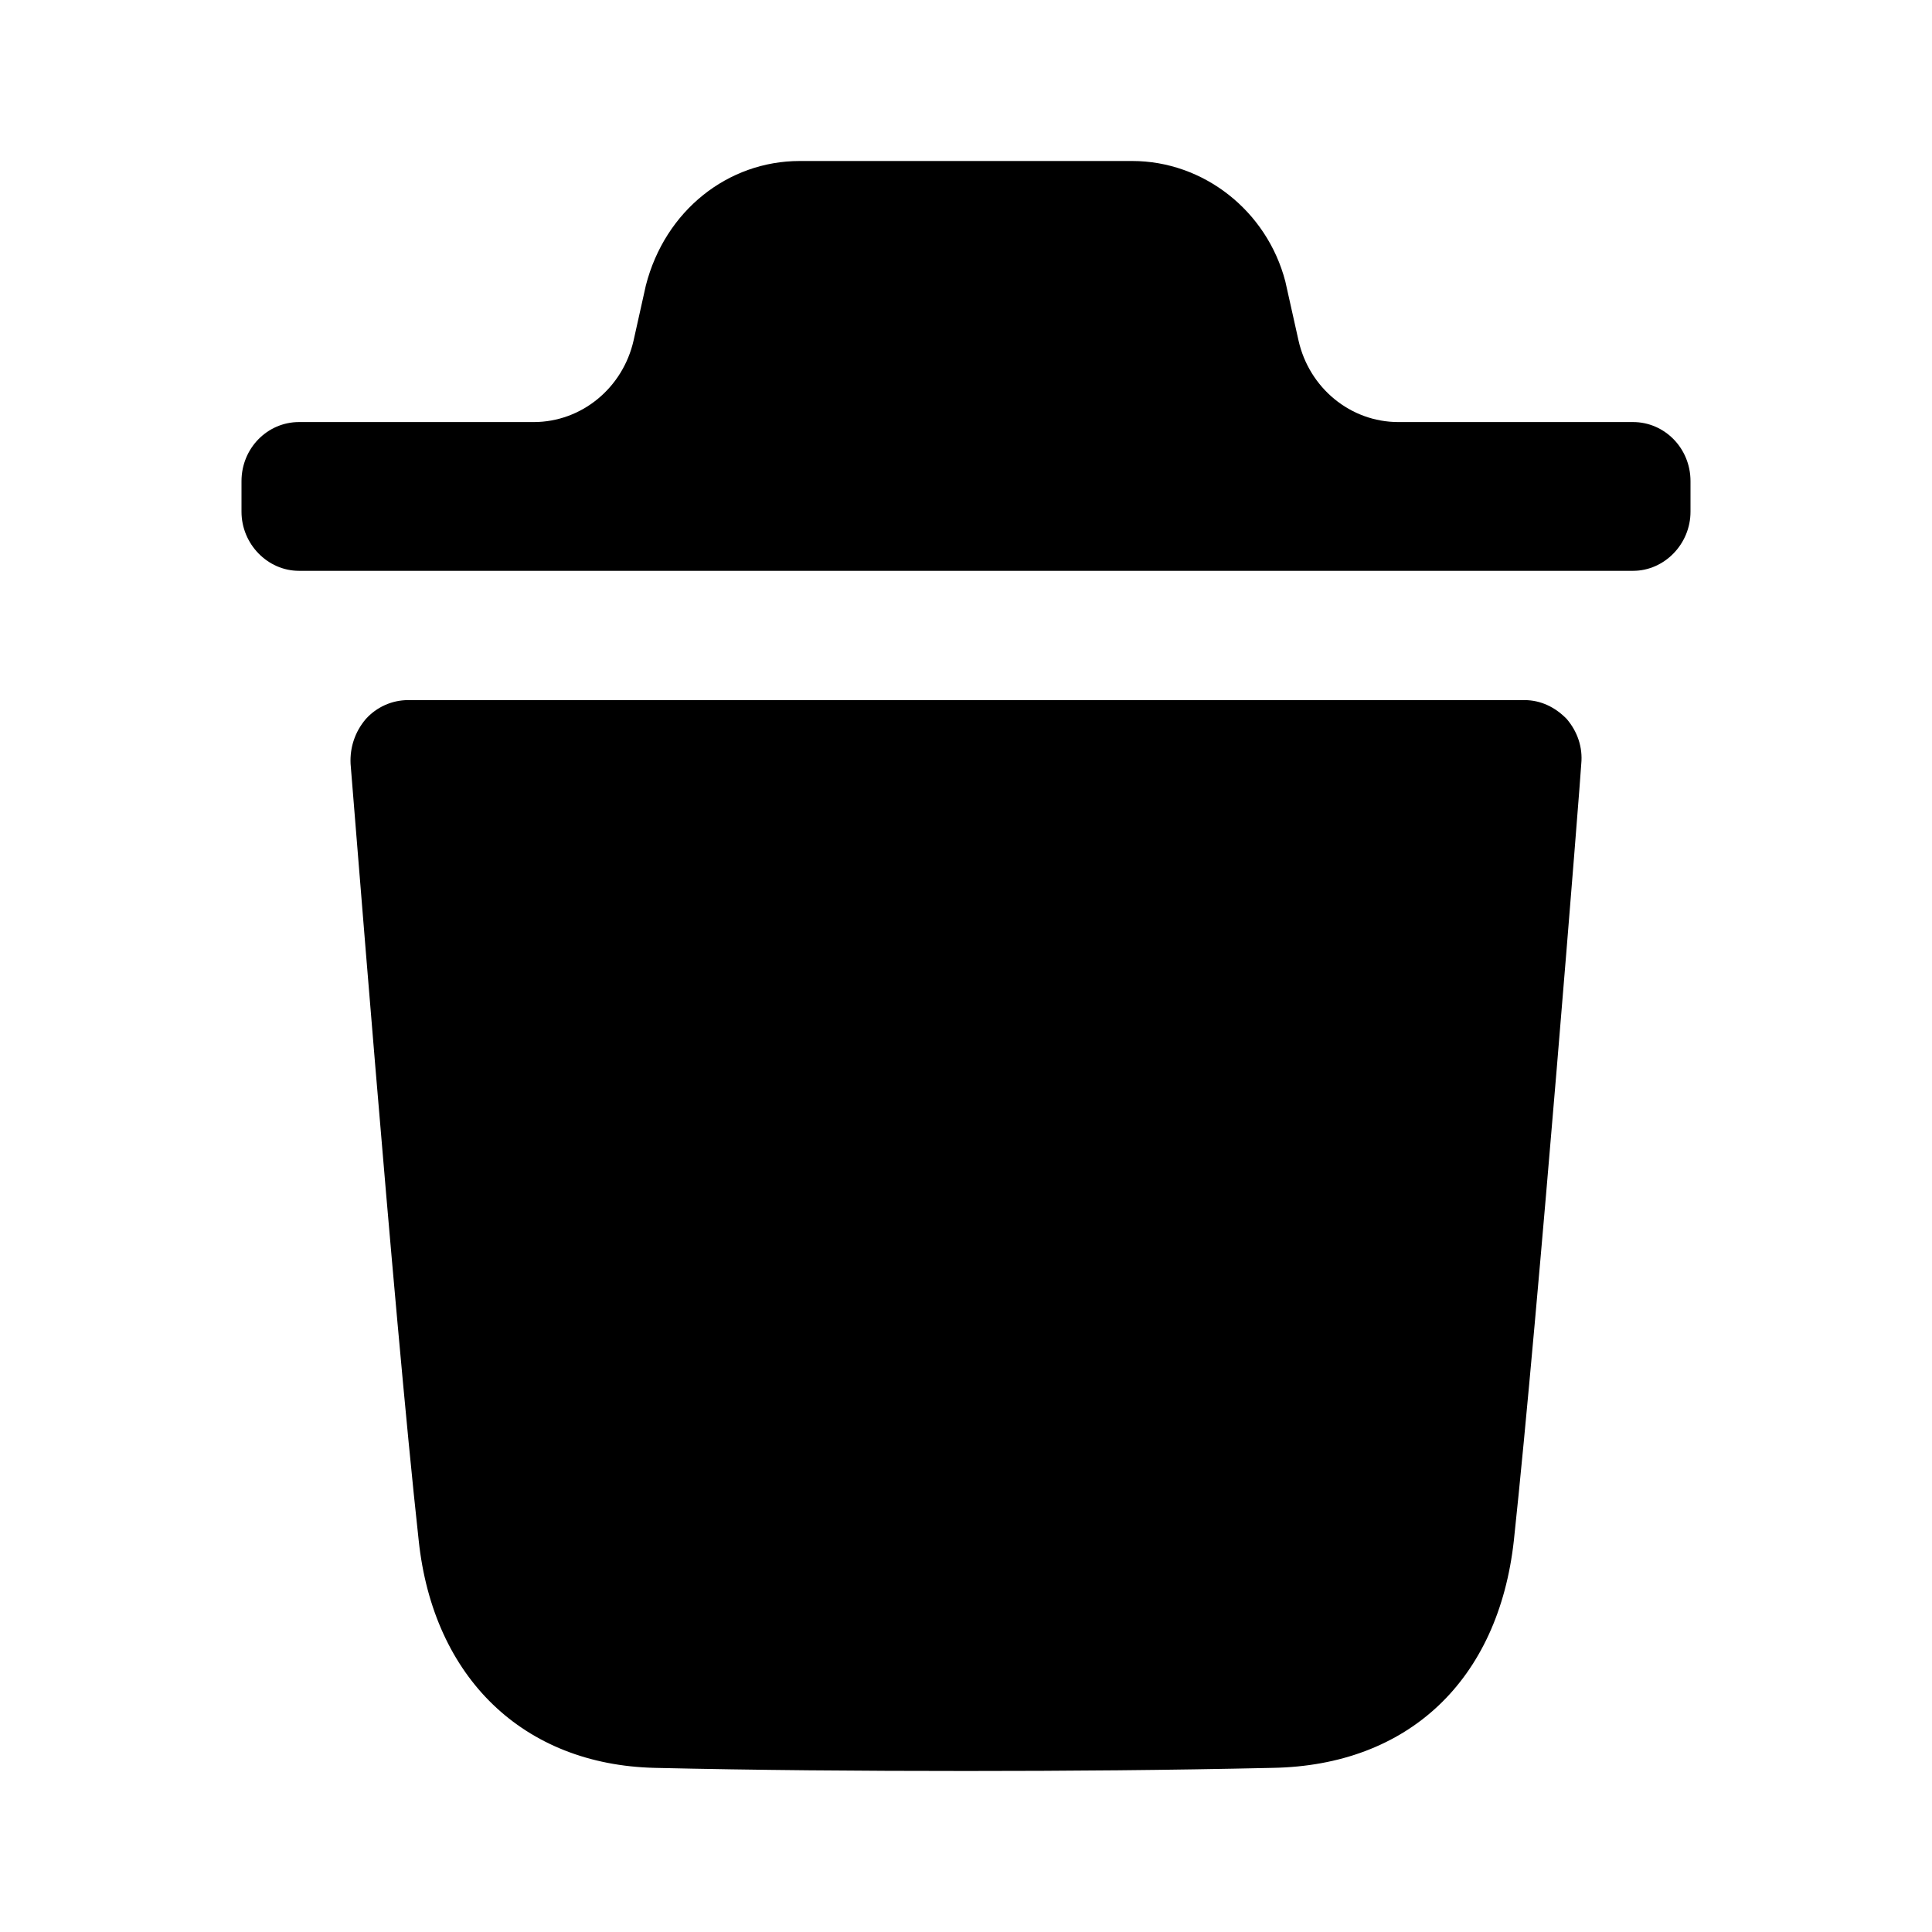 <?xml version="1.0" encoding="UTF-8"?>
<svg width="24px"  height="24px"  viewBox="0 0 24 24" version="1.1" xmlns="http://www.w3.org/2000/svg" xmlns:xlink="http://www.w3.org/1999/xlink">
    <title>Iconly/Bold/Delete</title>
    <g id="Iconly/Bold/Delete" stroke="none" stroke-width="1" fill="none" fill-rule="evenodd">
        <g id="Delete" transform="translate(3, 2)" fill="#000000"  fill-rule="nonzero">
            <path d="M15.939,6.697 C16.138,6.697 16.319,6.784 16.462,6.931 C16.596,7.088 16.663,7.283 16.643,7.489 C16.643,7.557 16.11,14.297 15.806,17.134 C15.615,18.875 14.493,19.932 12.809,19.961 C11.515,19.99 10.25,20 9.004,20 C7.681,20 6.388,19.99 5.132,19.961 C3.505,19.922 2.382,18.846 2.201,17.134 C1.888,14.287 1.364,7.557 1.355,7.489 C1.345,7.283 1.411,7.088 1.545,6.931 C1.678,6.784 1.868,6.697 2.069,6.697 L15.939,6.697 Z M11.065,-2.48689958e-14 C11.949,-2.48689958e-14 12.738,0.617 12.967,1.497 L12.967,1.497 L13.13,2.227 C13.263,2.822 13.778,3.243 14.371,3.243 L14.371,3.243 L17.287,3.243 C17.676,3.243 18,3.566 18,3.977 L18,3.977 L18,4.357 C18,4.758 17.676,5.091 17.287,5.091 L17.287,5.091 L0.714,5.091 C0.324,5.091 1.95399252e-14,4.758 1.95399252e-14,4.357 L1.95399252e-14,4.357 L1.95399252e-14,3.977 C1.95399252e-14,3.566 0.324,3.243 0.714,3.243 L0.714,3.243 L3.63,3.243 C4.222,3.243 4.737,2.822 4.871,2.228 L4.871,2.228 L5.023,1.546 C5.261,0.617 6.041,-2.48689958e-14 6.935,-2.48689958e-14 L6.935,-2.48689958e-14 Z"></path>
        </g>
    </g>
</svg>